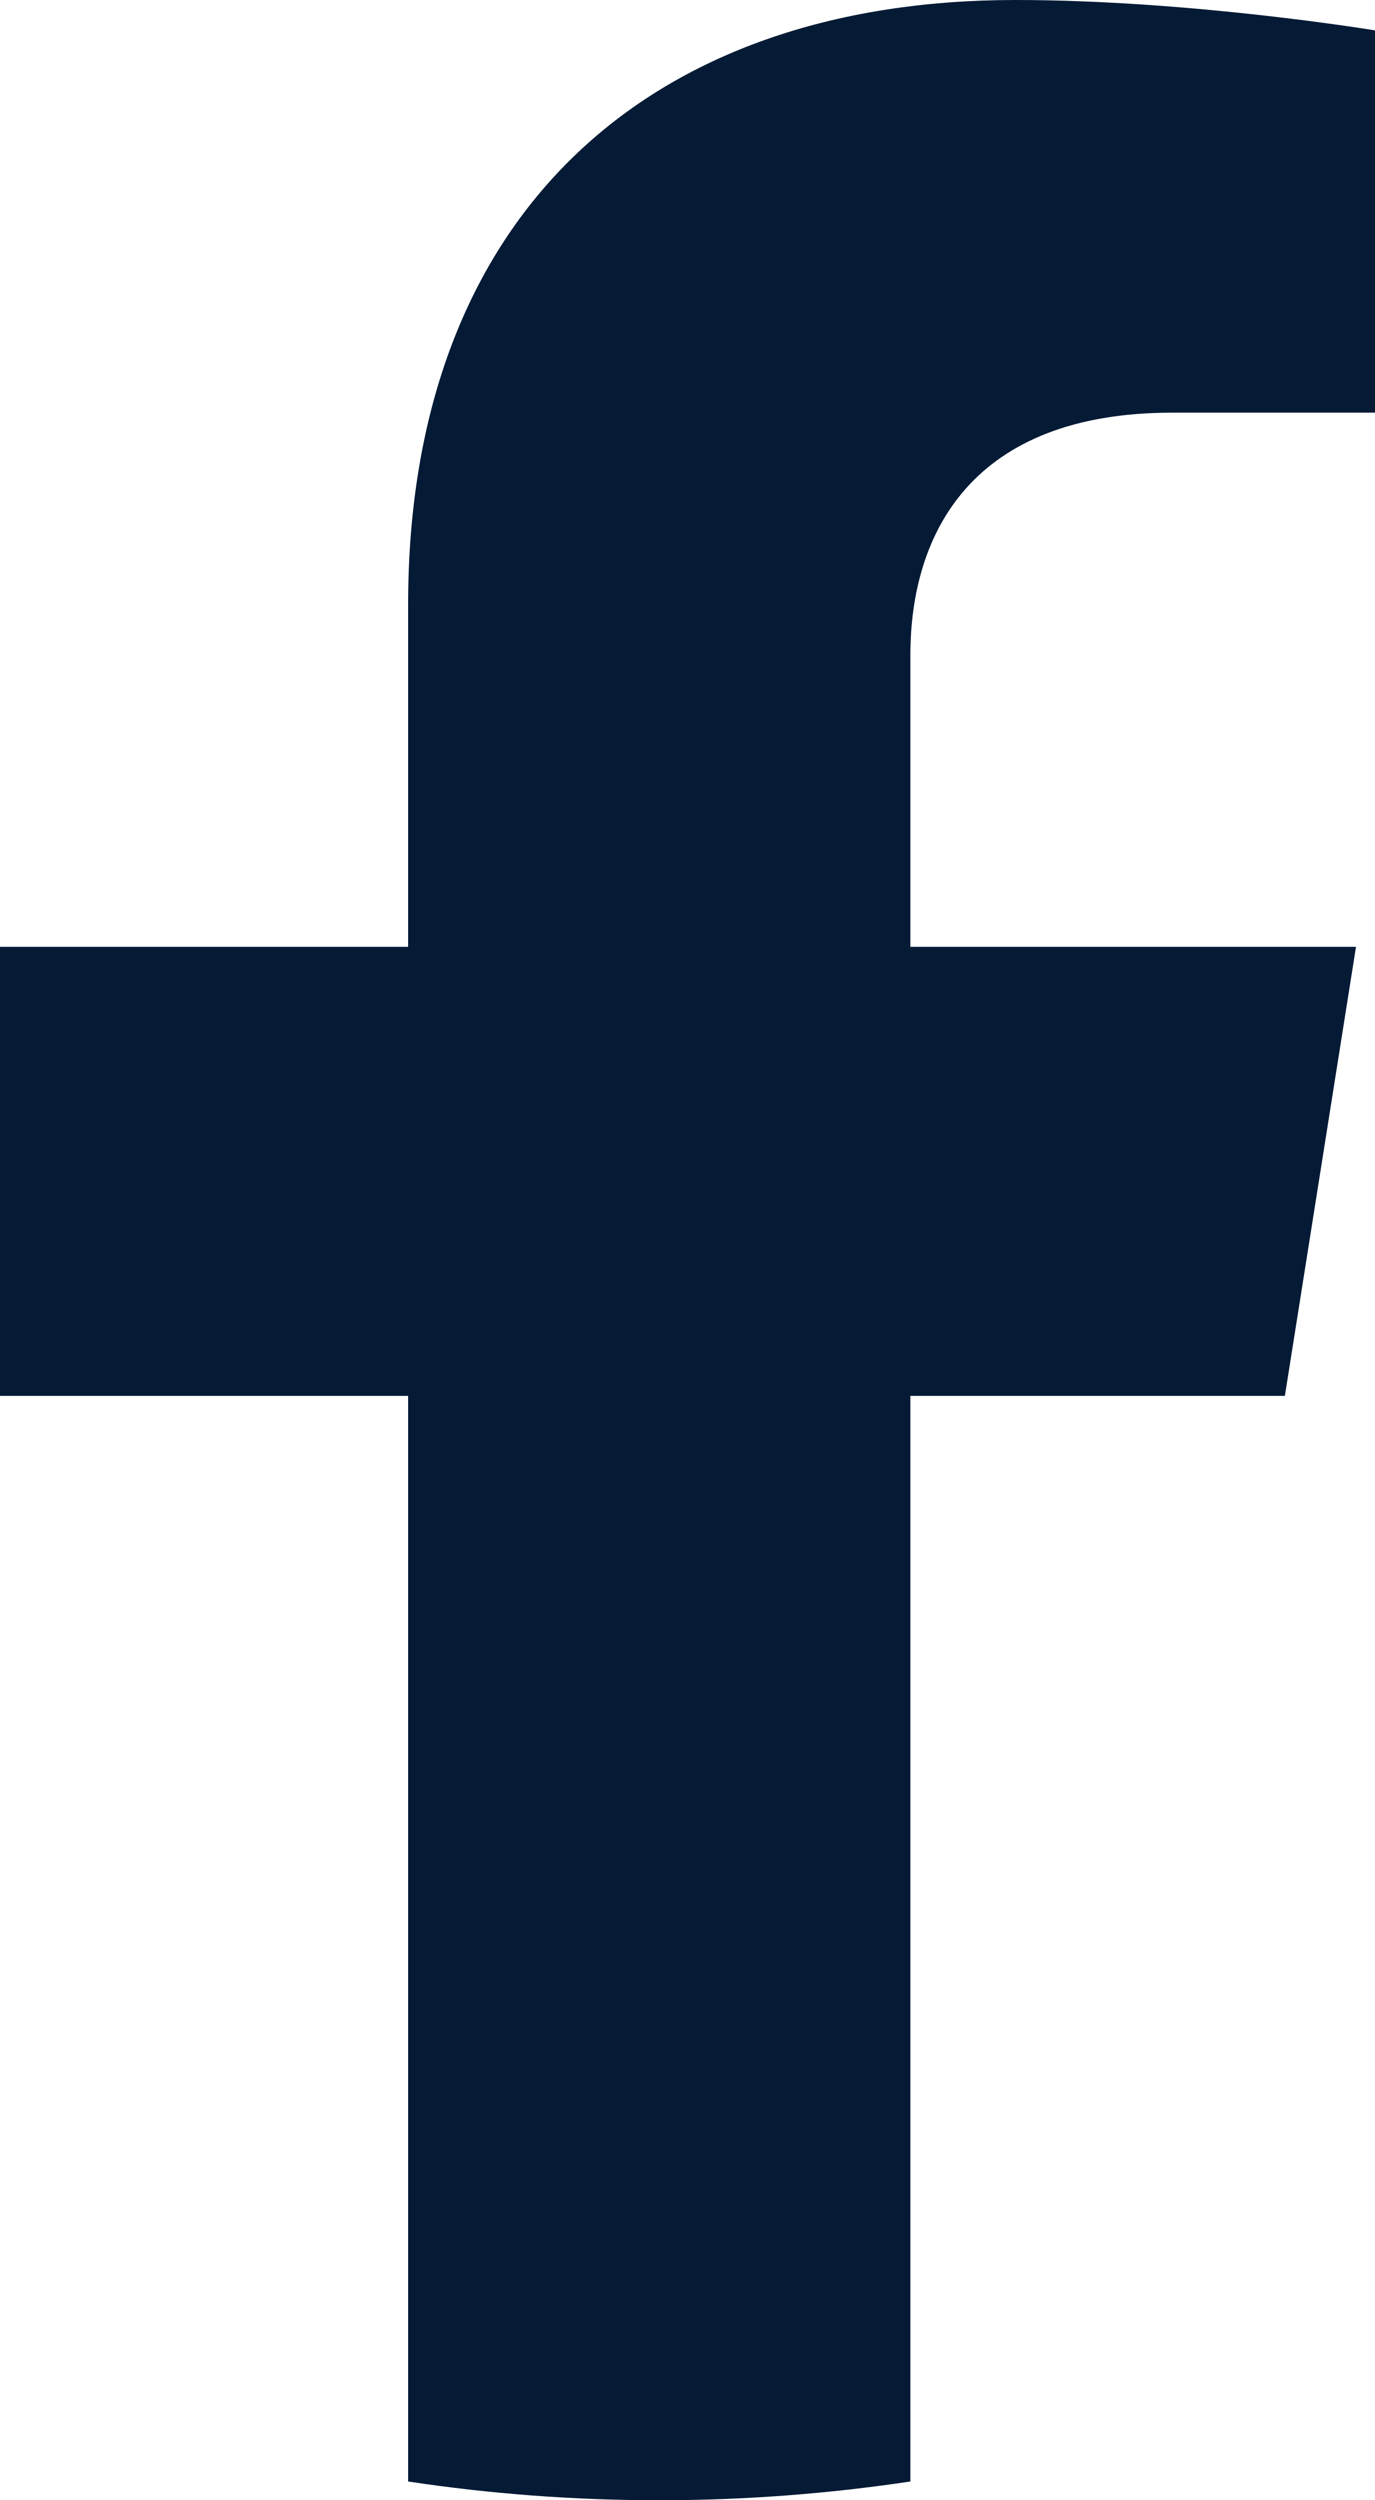 <svg width="11" height="20" viewBox="0 0 11 20" fill="none" xmlns="http://www.w3.org/2000/svg">
<path d="M10.279 11.166L10.848 7.574H7.283V5.242C7.283 4.26 7.78 3.301 9.378 3.301H11V0.243C11 0.243 9.528 0 8.122 0C5.185 0 3.265 1.72 3.265 4.835V7.574H0V11.166H3.265V19.85C3.92 19.949 4.591 20 5.274 20C5.957 20 6.628 19.948 7.283 19.85V11.166H10.279Z" fill="#041A35"/>
</svg>
